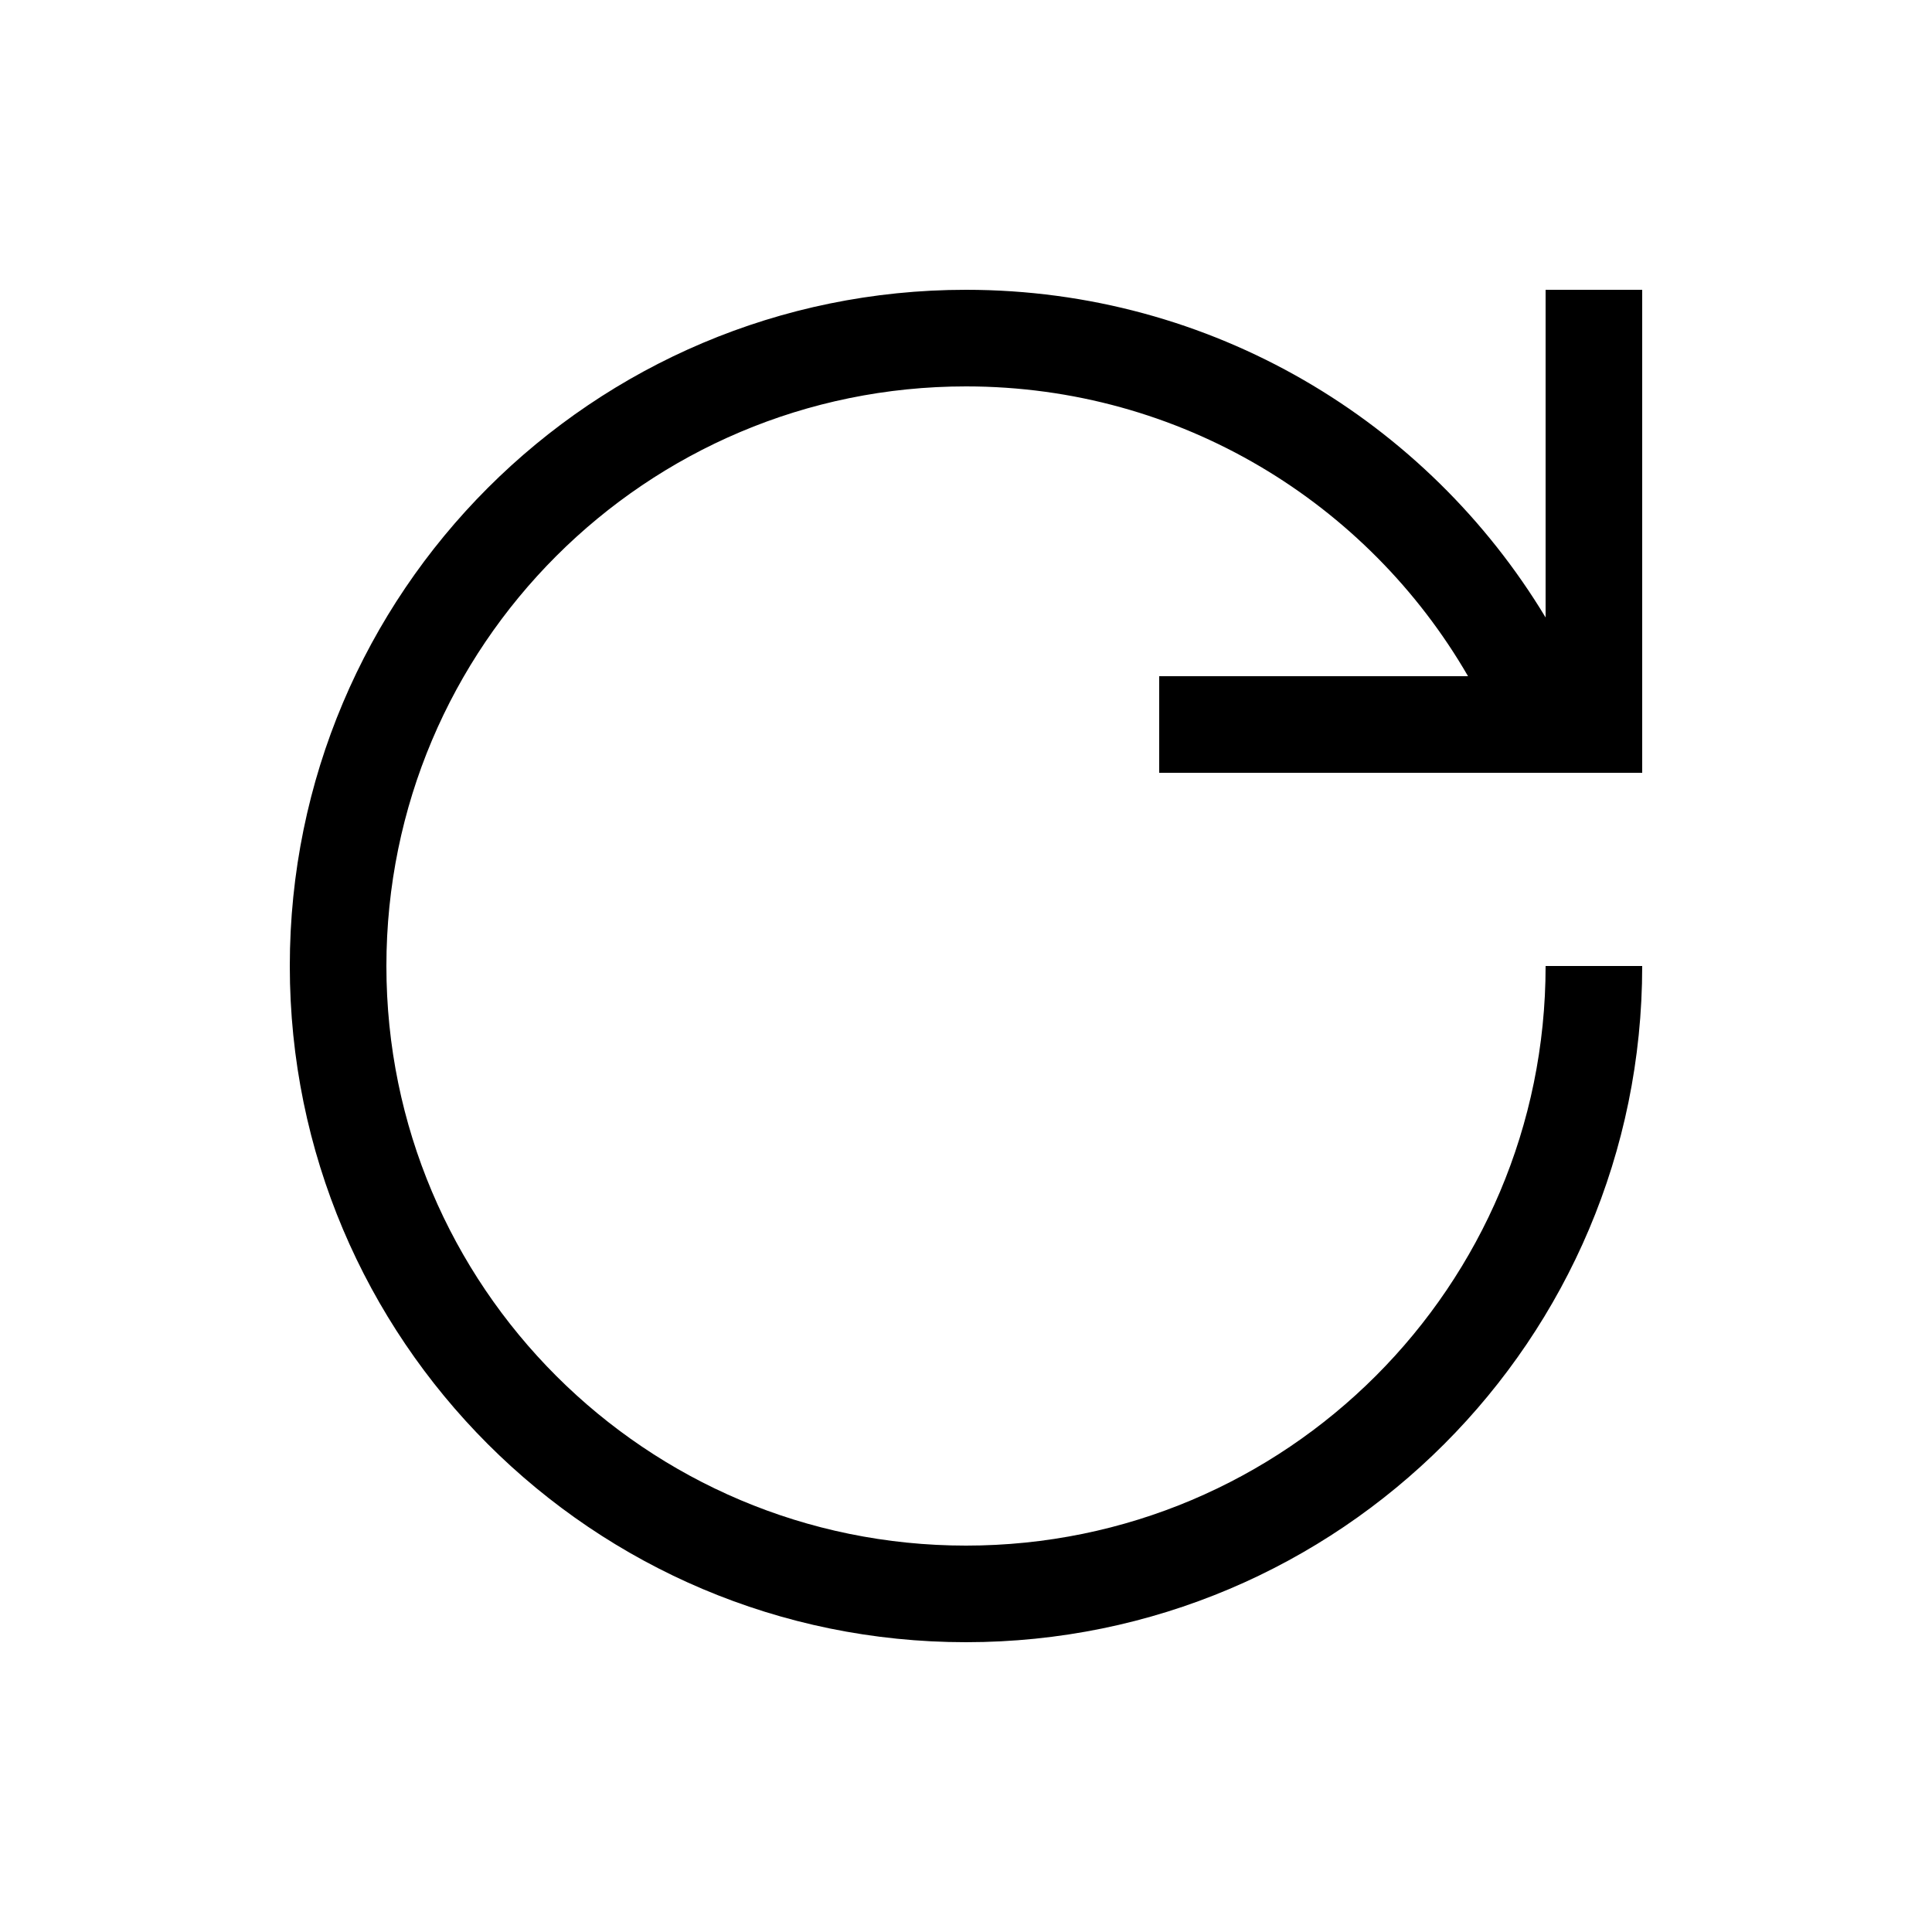 <svg width="20" height="20" viewBox="0 0 20 20" fill="none" xmlns="http://www.w3.org/2000/svg" xmlns:xlink="http://www.w3.org/1999/xlink">
	<path id="形状结合" d="M16 6.392C14.775 4.36 12.546 3 10 3C6.134 3 3 6.134 3 10C3 13.866 6.134 17 10 17C13.866 17 17 13.866 17 10L16 10C16 13.314 13.314 16 10 16C6.686 16 4 13.314 4 10C4 6.686 6.686 4 10 4C12.221 4 14.16 5.207 15.197 7L12 7L12 8L17 8L17 3L16 3L16 6.392Z" clip-rule="evenodd" fill-rule="evenodd" fill="#000000" fill-opacity="1"/>
</svg>
